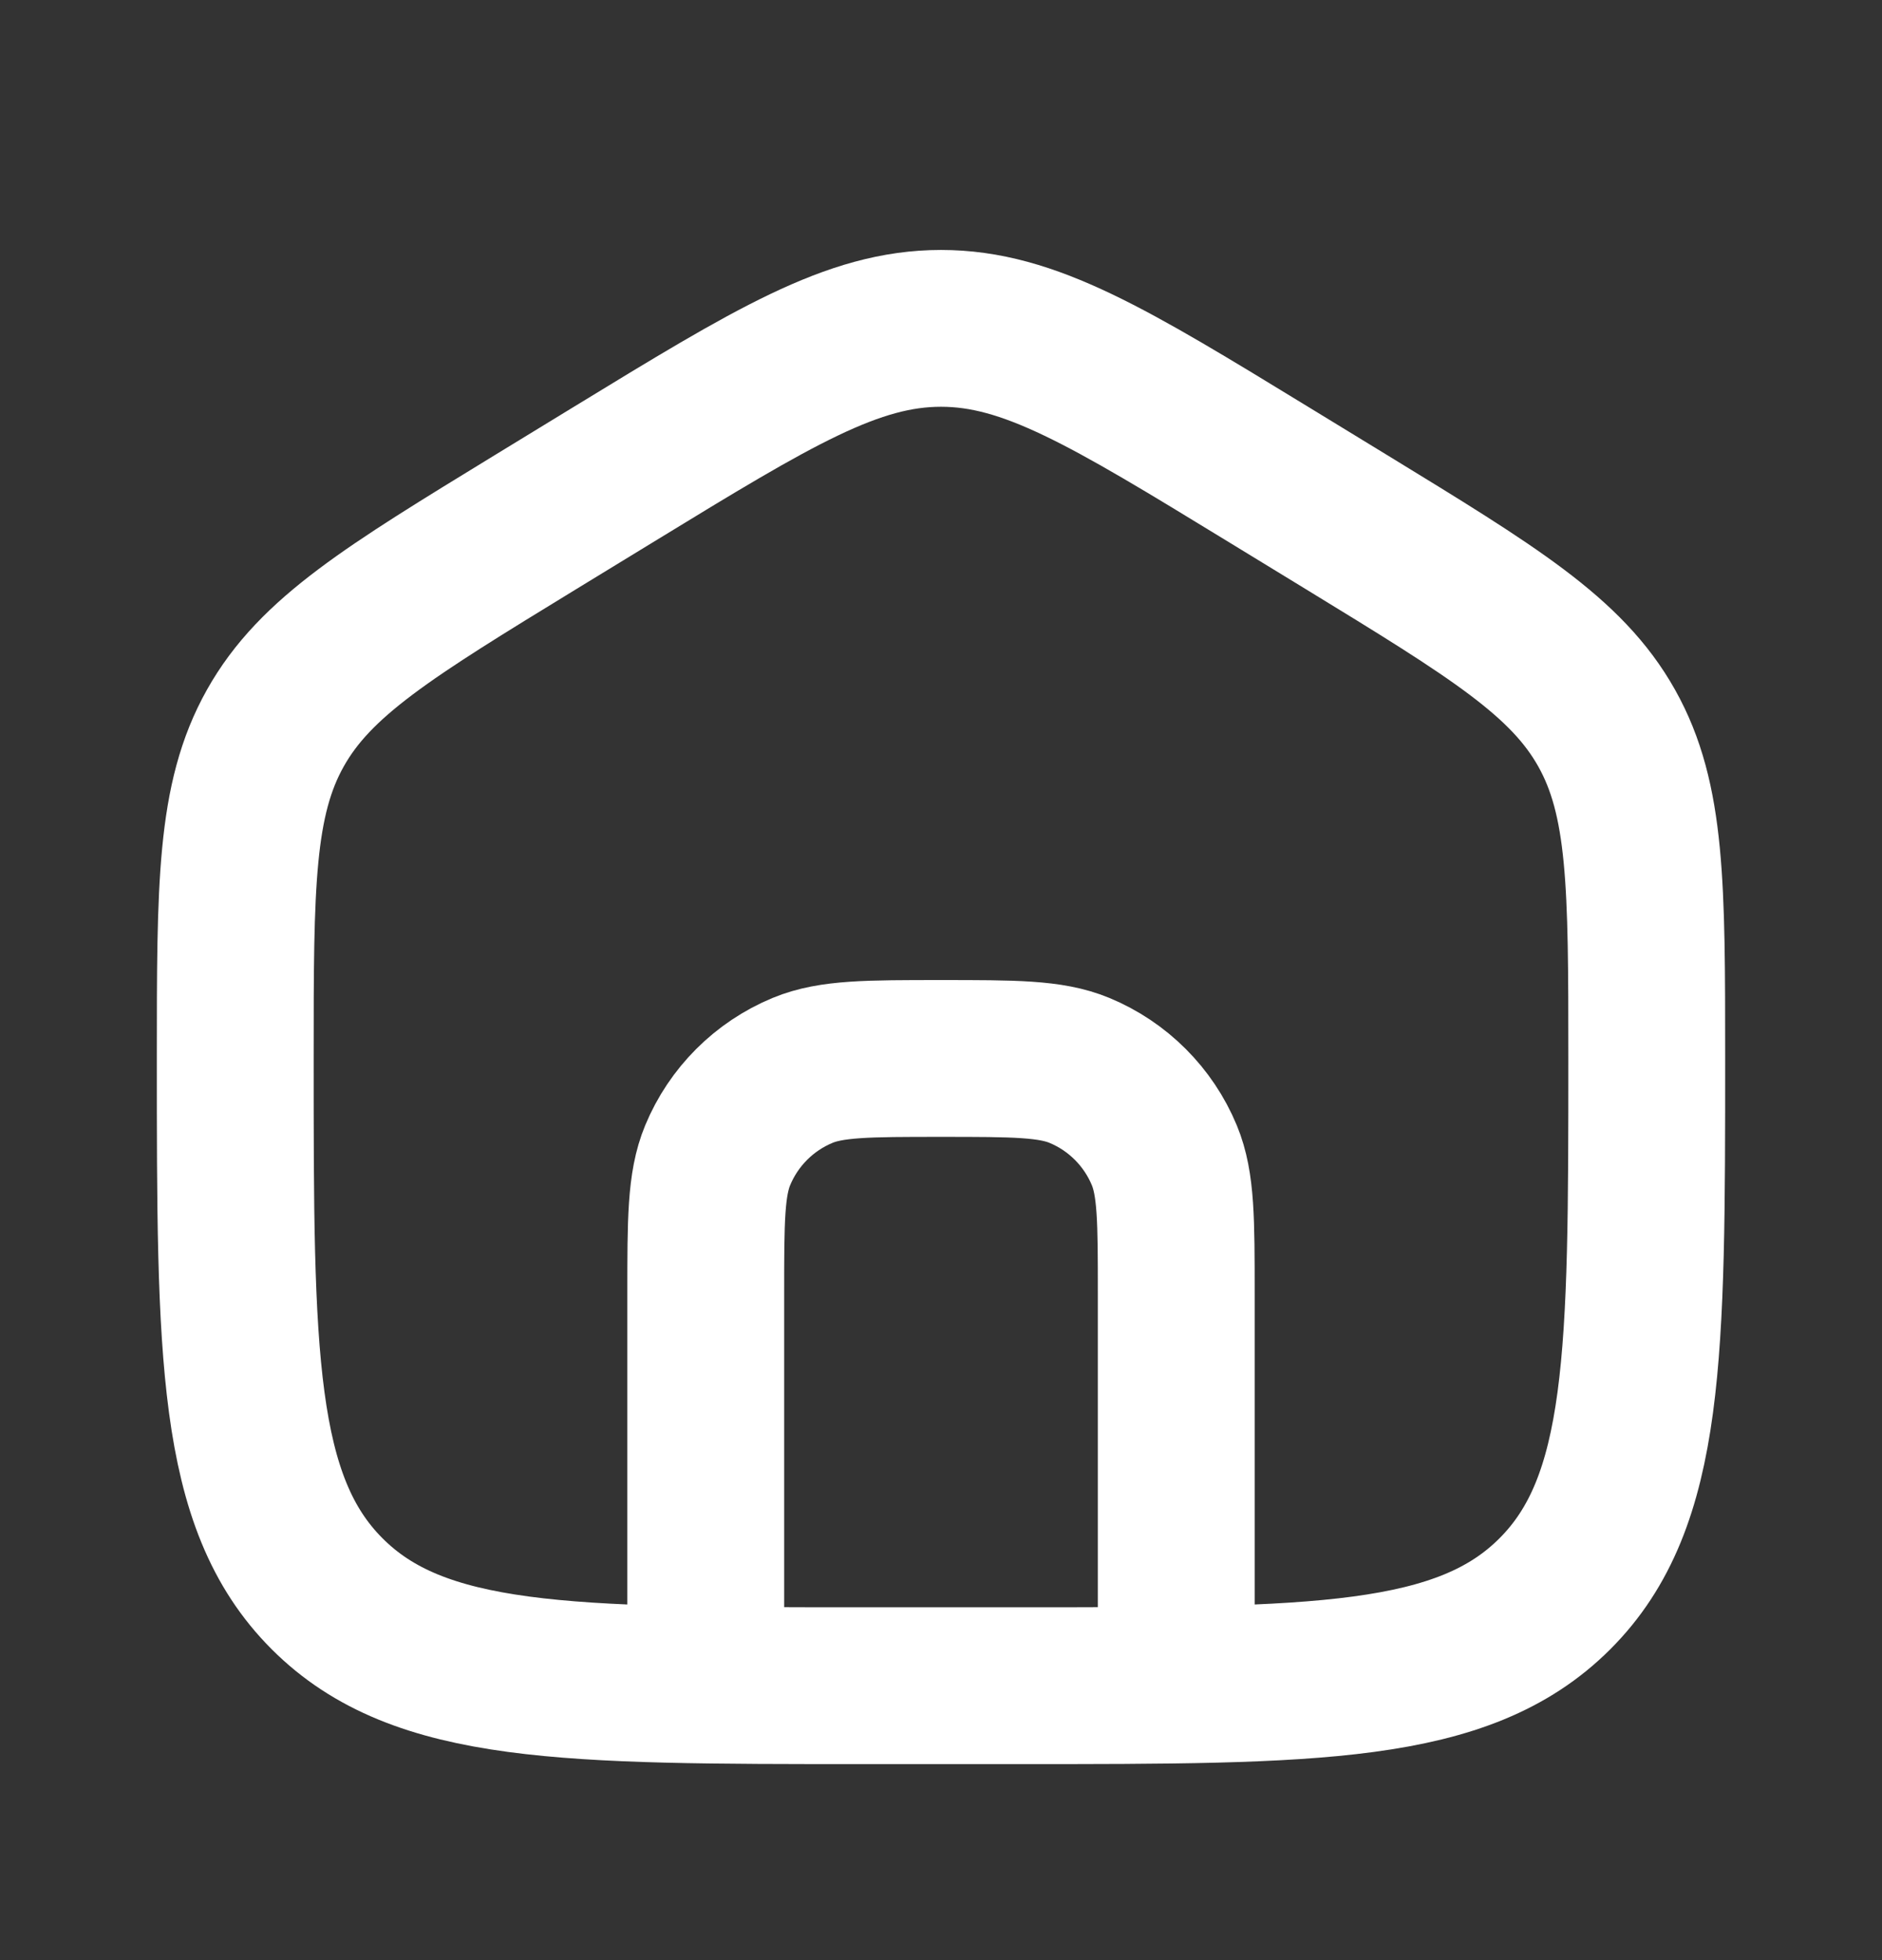 <svg width="24" height="25" viewBox="0 0 24 25" fill="none" xmlns="http://www.w3.org/2000/svg">
<rect x="0" y="0" width="24" height="25" fill="#333333" stroke="none"/>
<path d="M3 13.492C3 11.296 3 10.198 3.511 9.287C4.022 8.375 4.958 7.804 6.828 6.66L7.828 6.049C9.859 4.808 10.874 4.188 12 4.188C13.126 4.188 14.141 4.808 16.172 6.049L17.172 6.66C19.042 7.804 19.978 8.375 20.489 9.287C21 10.198 21 11.296 21 13.492V13.492C21 17.268 21 19.157 19.828 20.328C18.657 21.5 16.771 21.5 13 21.5H11C7.229 21.5 5.343 21.5 4.172 20.328C3 19.157 3 17.268 3 13.492V13.492Z" stroke="white" stroke-width="2" stroke-linecap="round"/>
<path d="M9 20.5V16.5C9 15.568 9 15.102 9.152 14.735C9.355 14.245 9.745 13.855 10.235 13.652C10.602 13.5 11.068 13.5 12 13.5V13.5C12.932 13.5 13.398 13.5 13.765 13.652C14.255 13.855 14.645 14.245 14.848 14.735C15 15.102 15 15.568 15 16.5V20.5" stroke="white" stroke-width="2" stroke-linecap="round"/>
</svg>
